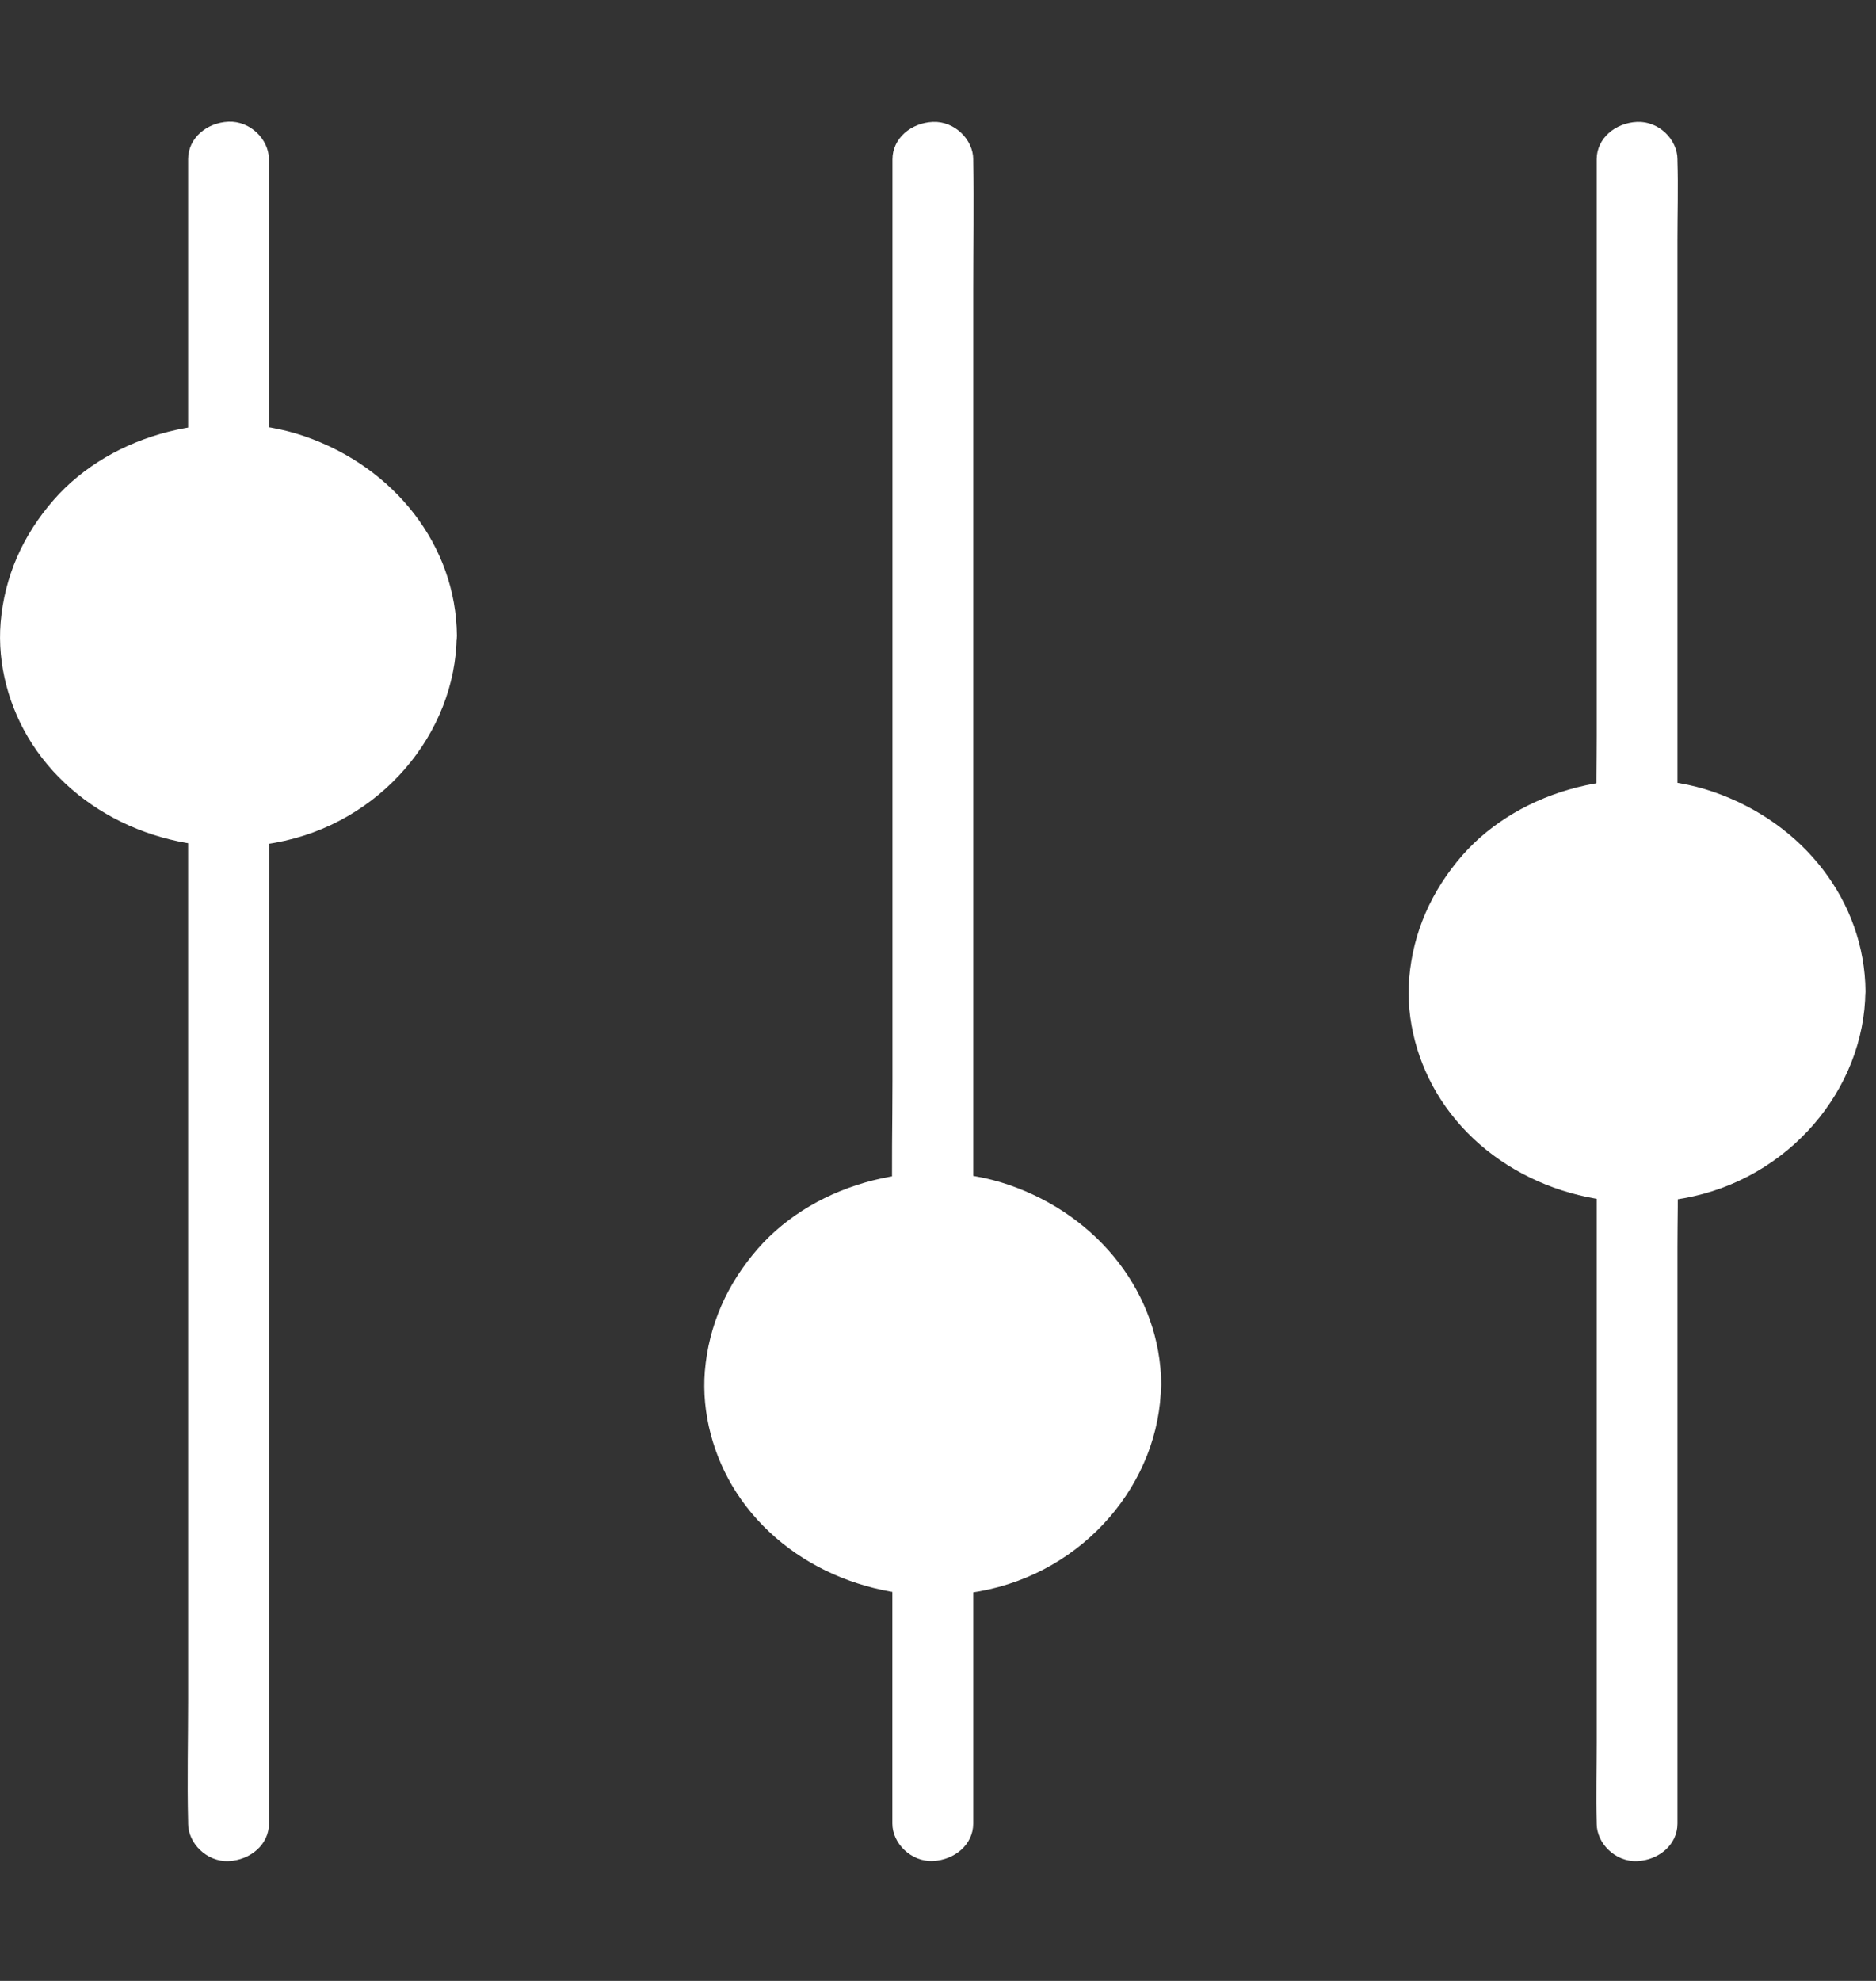 <svg width="18" height="19" viewBox="0 0 18 19" fill="none" xmlns="http://www.w3.org/2000/svg">
<rect x="0" y="0" width="18" height="19" fill="#333333" stroke="none"/>
<path d="M2.581 17.491V16.522V14.201V11.395V8.962C2.581 8.571 2.59 8.176 2.581 7.785V7.769C2.581 7.58 2.402 7.401 2.193 7.41C1.984 7.418 1.805 7.567 1.805 7.769V8.738V11.059V13.865V16.298C1.805 16.689 1.795 17.084 1.805 17.475V17.491C1.805 17.68 1.984 17.86 2.193 17.851C2.402 17.842 2.581 17.692 2.581 17.491Z" fill="white"/>
<path d="M2.58 4.428V1.88V1.526C2.58 1.338 2.402 1.158 2.192 1.167C1.983 1.176 1.805 1.325 1.805 1.526V4.074V4.428C1.805 4.616 1.983 4.796 2.192 4.787C2.402 4.778 2.58 4.629 2.58 4.428Z" fill="white"/>
<path d="M3.997 6.097C3.997 7.019 3.19 7.766 2.194 7.766C1.198 7.766 0.391 7.019 0.391 6.097C0.391 5.175 1.198 4.427 2.194 4.427C3.19 4.427 3.997 5.175 3.997 6.097Z" fill="white"/>
<path d="M3.608 6.097C3.608 6.139 3.606 6.182 3.602 6.223C3.6 6.245 3.598 6.264 3.596 6.284C3.593 6.338 3.614 6.192 3.598 6.275C3.583 6.356 3.563 6.433 3.536 6.512C3.523 6.55 3.501 6.587 3.492 6.625C3.513 6.539 3.503 6.6 3.49 6.627C3.482 6.641 3.474 6.656 3.466 6.67C3.426 6.744 3.377 6.814 3.329 6.882C3.302 6.92 3.323 6.927 3.337 6.875C3.335 6.884 3.311 6.904 3.305 6.911C3.278 6.941 3.249 6.97 3.22 6.999C3.191 7.027 3.16 7.054 3.129 7.081C3.117 7.092 3.104 7.103 3.09 7.112C3.077 7.123 2.997 7.166 3.05 7.142C3.104 7.119 3.038 7.149 3.026 7.157C3.013 7.166 2.999 7.175 2.984 7.184C2.949 7.205 2.912 7.225 2.875 7.245C2.838 7.264 2.8 7.282 2.761 7.298C2.751 7.302 2.676 7.325 2.736 7.309C2.798 7.291 2.697 7.322 2.685 7.325C2.612 7.349 2.536 7.368 2.458 7.385C2.433 7.39 2.406 7.394 2.381 7.399C2.326 7.408 2.388 7.41 2.404 7.397C2.383 7.415 2.27 7.408 2.243 7.408C2.162 7.41 2.08 7.404 1.999 7.399C1.906 7.392 2.088 7.415 1.997 7.399C1.979 7.396 1.962 7.394 1.945 7.39C1.892 7.381 1.842 7.369 1.791 7.356C1.755 7.345 1.718 7.335 1.681 7.322C1.669 7.318 1.625 7.309 1.621 7.3C1.634 7.326 1.691 7.331 1.63 7.304C1.549 7.266 1.471 7.229 1.396 7.184C1.382 7.175 1.367 7.166 1.353 7.157C1.346 7.151 1.34 7.148 1.332 7.142C1.299 7.119 1.305 7.124 1.349 7.157C1.32 7.15 1.283 7.106 1.262 7.088C1.196 7.033 1.134 6.974 1.076 6.911C1.072 6.905 1.047 6.882 1.045 6.875C1.054 6.887 1.064 6.898 1.074 6.911C1.064 6.898 1.054 6.886 1.045 6.873C1.023 6.844 1.002 6.814 0.983 6.783C0.963 6.753 0.944 6.722 0.927 6.69C0.915 6.668 0.903 6.647 0.892 6.625C0.888 6.618 0.884 6.611 0.88 6.604C0.862 6.568 0.866 6.575 0.888 6.624C0.87 6.615 0.849 6.527 0.843 6.511C0.829 6.473 0.818 6.433 0.808 6.394C0.798 6.358 0.791 6.322 0.785 6.286C0.779 6.256 0.787 6.211 0.785 6.297C0.785 6.273 0.779 6.247 0.777 6.223C0.769 6.139 0.771 6.056 0.777 5.972C0.779 5.956 0.781 5.94 0.781 5.922C0.789 5.839 0.769 5.985 0.779 5.931C0.789 5.886 0.796 5.843 0.808 5.8C0.818 5.76 0.829 5.722 0.843 5.683C0.851 5.661 0.868 5.579 0.888 5.57C0.874 5.577 0.855 5.636 0.88 5.59C0.892 5.568 0.901 5.547 0.913 5.525C0.932 5.489 0.953 5.455 0.975 5.421C0.996 5.387 1.02 5.354 1.045 5.322C1.052 5.313 1.085 5.25 1.06 5.301C1.035 5.349 1.068 5.292 1.078 5.281C1.132 5.22 1.19 5.164 1.254 5.11C1.275 5.092 1.322 5.04 1.351 5.035C1.295 5.047 1.302 5.067 1.343 5.042C1.361 5.031 1.378 5.018 1.396 5.008C1.467 4.965 1.541 4.925 1.618 4.893C1.648 4.88 1.713 4.871 1.62 4.891C1.636 4.887 1.653 4.878 1.669 4.873C1.71 4.859 1.75 4.846 1.793 4.835C1.836 4.825 1.878 4.814 1.921 4.807C1.938 4.803 1.956 4.8 1.973 4.798C1.991 4.794 2.008 4.792 2.026 4.791C1.971 4.798 1.958 4.798 1.989 4.796C2.074 4.789 2.159 4.783 2.247 4.787C2.291 4.789 2.336 4.792 2.38 4.796C2.458 4.801 2.357 4.792 2.357 4.792C2.369 4.785 2.433 4.805 2.448 4.807C2.547 4.825 2.642 4.853 2.735 4.884C2.784 4.9 2.739 4.872 2.714 4.875C2.733 4.873 2.778 4.902 2.795 4.911C2.838 4.931 2.879 4.95 2.919 4.974C2.964 4.999 3.005 5.026 3.047 5.051C3.082 5.073 3.071 5.048 3.03 5.037C3.049 5.042 3.073 5.069 3.088 5.082C3.162 5.141 3.232 5.204 3.294 5.274C3.305 5.286 3.33 5.304 3.334 5.319C3.303 5.279 3.295 5.272 3.313 5.294C3.321 5.303 3.328 5.313 3.334 5.322C3.363 5.362 3.39 5.401 3.416 5.443C3.437 5.477 3.456 5.513 3.476 5.547C3.482 5.559 3.511 5.599 3.509 5.611C3.487 5.567 3.483 5.556 3.495 5.581C3.499 5.592 3.505 5.602 3.509 5.615C3.542 5.697 3.567 5.784 3.586 5.872C3.588 5.883 3.606 5.936 3.6 5.944C3.598 5.927 3.596 5.913 3.594 5.897C3.596 5.913 3.598 5.929 3.6 5.947C3.606 5.997 3.608 6.047 3.608 6.097C3.61 6.286 3.785 6.465 3.996 6.456C4.205 6.447 4.386 6.298 4.384 6.097C4.376 5.236 3.788 4.482 2.92 4.184C2.086 3.898 1.076 4.153 0.516 4.794C0.217 5.135 0.043 5.532 0.006 5.971C-0.027 6.372 0.085 6.79 0.308 7.135C0.789 7.878 1.729 8.248 2.641 8.083C3.649 7.901 4.374 7.036 4.382 6.097C4.384 5.909 4.202 5.729 3.994 5.738C3.785 5.747 3.61 5.896 3.608 6.097L3.608 6.097Z" fill="white"/>
<path d="M9.338 17.491V15.265V14.949C9.338 14.761 9.16 14.581 8.95 14.59C8.741 14.599 8.562 14.748 8.562 14.949V17.175V17.491C8.562 17.68 8.741 17.859 8.95 17.85C9.16 17.841 9.338 17.692 9.338 17.491Z" fill="white"/>
<path d="M9.338 11.609V10.601V8.201V5.28V2.771C9.338 2.361 9.348 1.952 9.338 1.544V1.528C9.338 1.34 9.16 1.16 8.951 1.169C8.741 1.178 8.563 1.327 8.563 1.528V2.535V4.936V7.857V10.366C8.563 10.776 8.553 11.185 8.563 11.592V11.609C8.563 11.797 8.741 11.977 8.951 11.968C9.16 11.959 9.338 11.81 9.338 11.609Z" fill="white"/>
<path d="M10.755 13.278C10.755 14.2 9.948 14.948 8.952 14.948C7.956 14.948 7.148 14.2 7.148 13.278C7.148 12.356 7.956 11.608 8.952 11.608C9.948 11.608 10.755 12.356 10.755 13.278Z" fill="white"/>
<path d="M10.366 13.278C10.366 13.319 10.364 13.362 10.36 13.404C10.358 13.425 10.356 13.445 10.354 13.465C10.35 13.519 10.372 13.373 10.356 13.456C10.341 13.537 10.321 13.614 10.294 13.693C10.281 13.73 10.259 13.768 10.25 13.806C10.271 13.72 10.261 13.781 10.248 13.808C10.24 13.822 10.232 13.837 10.224 13.851C10.184 13.924 10.135 13.995 10.087 14.063C10.06 14.1 10.081 14.107 10.094 14.056C10.092 14.065 10.069 14.084 10.063 14.091C10.036 14.122 10.007 14.151 9.978 14.179C9.949 14.208 9.918 14.235 9.887 14.262C9.875 14.273 9.862 14.283 9.848 14.292C9.835 14.303 9.755 14.346 9.807 14.323C9.862 14.3 9.796 14.33 9.784 14.337C9.771 14.346 9.757 14.355 9.742 14.364C9.707 14.386 9.67 14.406 9.633 14.425C9.596 14.445 9.557 14.463 9.519 14.479C9.509 14.483 9.433 14.506 9.493 14.49C9.555 14.472 9.455 14.502 9.443 14.506C9.369 14.529 9.294 14.549 9.216 14.565C9.191 14.571 9.164 14.574 9.139 14.58C9.084 14.589 9.146 14.591 9.162 14.578C9.14 14.596 9.028 14.589 9.001 14.589C8.92 14.591 8.838 14.585 8.757 14.58C8.664 14.573 8.846 14.596 8.755 14.58C8.737 14.576 8.72 14.574 8.702 14.571C8.65 14.562 8.6 14.549 8.549 14.537C8.512 14.526 8.475 14.515 8.439 14.503C8.427 14.499 8.382 14.49 8.379 14.481C8.392 14.506 8.448 14.512 8.388 14.485C8.307 14.447 8.229 14.409 8.154 14.364C8.14 14.355 8.125 14.346 8.111 14.337C8.103 14.332 8.098 14.328 8.09 14.323C8.057 14.3 8.063 14.305 8.107 14.337C8.078 14.33 8.041 14.287 8.02 14.269C7.954 14.214 7.892 14.154 7.834 14.091C7.83 14.086 7.805 14.063 7.803 14.056C7.812 14.068 7.822 14.079 7.832 14.091C7.822 14.079 7.812 14.066 7.803 14.054C7.781 14.025 7.76 13.995 7.741 13.964C7.721 13.934 7.702 13.903 7.684 13.871C7.673 13.849 7.661 13.828 7.649 13.806C7.646 13.799 7.642 13.792 7.638 13.784C7.62 13.749 7.624 13.756 7.645 13.804C7.628 13.795 7.607 13.707 7.601 13.691C7.587 13.653 7.576 13.614 7.566 13.574C7.556 13.539 7.548 13.503 7.543 13.467C7.537 13.436 7.545 13.391 7.543 13.477C7.543 13.454 7.537 13.427 7.535 13.404C7.527 13.32 7.529 13.237 7.535 13.153C7.537 13.137 7.539 13.12 7.539 13.102C7.546 13.02 7.527 13.165 7.537 13.111C7.546 13.066 7.554 13.023 7.566 12.98C7.576 12.941 7.587 12.903 7.601 12.864C7.608 12.842 7.626 12.759 7.645 12.75C7.632 12.758 7.612 12.817 7.638 12.77C7.649 12.749 7.659 12.727 7.671 12.706C7.69 12.67 7.711 12.636 7.733 12.601C7.754 12.567 7.777 12.535 7.802 12.503C7.81 12.494 7.843 12.431 7.818 12.481C7.793 12.53 7.826 12.472 7.835 12.461C7.89 12.4 7.948 12.345 8.012 12.291C8.033 12.273 8.08 12.221 8.109 12.215C8.053 12.228 8.06 12.248 8.101 12.223C8.118 12.212 8.136 12.199 8.153 12.188C8.225 12.145 8.299 12.106 8.376 12.073C8.405 12.061 8.471 12.052 8.378 12.072C8.394 12.068 8.411 12.059 8.427 12.054C8.467 12.039 8.508 12.027 8.551 12.016C8.594 12.005 8.636 11.995 8.679 11.987C8.696 11.984 8.714 11.98 8.731 11.978C8.749 11.975 8.766 11.973 8.783 11.971C8.729 11.978 8.716 11.978 8.747 11.977C8.832 11.97 8.917 11.964 9.005 11.968C9.049 11.97 9.094 11.973 9.138 11.977C9.216 11.982 9.115 11.973 9.115 11.973C9.127 11.966 9.191 11.986 9.206 11.988C9.305 12.005 9.4 12.034 9.493 12.065C9.542 12.081 9.497 12.052 9.472 12.056C9.491 12.054 9.536 12.083 9.553 12.092C9.596 12.111 9.637 12.131 9.677 12.155C9.722 12.18 9.762 12.207 9.805 12.232C9.84 12.253 9.828 12.228 9.788 12.217C9.807 12.223 9.83 12.25 9.846 12.262C9.92 12.322 9.989 12.384 10.051 12.454C10.063 12.467 10.088 12.485 10.092 12.499C10.061 12.46 10.053 12.453 10.071 12.474C10.078 12.483 10.086 12.494 10.092 12.503C10.121 12.543 10.148 12.582 10.174 12.623C10.195 12.657 10.214 12.693 10.233 12.727C10.239 12.74 10.268 12.78 10.267 12.792C10.245 12.747 10.241 12.736 10.253 12.762C10.257 12.772 10.263 12.783 10.267 12.796C10.299 12.878 10.325 12.964 10.344 13.052C10.346 13.063 10.364 13.117 10.358 13.124C10.356 13.108 10.354 13.094 10.352 13.078C10.354 13.094 10.356 13.11 10.358 13.128C10.364 13.177 10.366 13.228 10.366 13.278C10.368 13.466 10.542 13.646 10.754 13.637C10.963 13.628 11.143 13.479 11.142 13.278C11.134 12.416 10.546 11.662 9.678 11.364C8.844 11.079 7.834 11.334 7.273 11.975C6.975 12.316 6.8 12.712 6.763 13.152C6.731 13.553 6.843 13.971 7.066 14.316C7.547 15.059 8.487 15.429 9.398 15.263C10.407 15.082 11.132 14.217 11.14 13.278C11.142 13.089 10.959 12.91 10.752 12.919C10.542 12.928 10.368 13.077 10.366 13.278L10.366 13.278Z" fill="white"/>
<path d="M16.095 17.492V16.865V15.359V13.537V11.96C16.095 11.704 16.103 11.447 16.095 11.192V11.181C16.095 10.993 15.917 10.813 15.708 10.822C15.498 10.831 15.32 10.98 15.32 11.181V11.808V13.314V15.136V16.712C15.32 16.969 15.312 17.226 15.32 17.481V17.492C15.32 17.68 15.498 17.86 15.708 17.851C15.917 17.842 16.095 17.693 16.095 17.492Z" fill="white"/>
<path d="M16.095 7.838V7.212V5.706V3.883V2.307C16.095 2.05 16.103 1.794 16.095 1.539V1.528C16.095 1.339 15.917 1.16 15.708 1.169C15.498 1.178 15.32 1.327 15.32 1.528V2.154V3.661V5.483V7.059C15.32 7.316 15.312 7.572 15.32 7.827V7.838C15.32 8.027 15.498 8.206 15.708 8.197C15.917 8.188 16.095 8.039 16.095 7.838Z" fill="white"/>
<path d="M17.509 9.508C17.509 10.43 16.701 11.178 15.706 11.178C14.71 11.178 13.902 10.43 13.902 9.508C13.902 8.586 14.71 7.838 15.706 7.838C16.701 7.838 17.509 8.586 17.509 9.508Z" fill="white"/>
<path d="M17.124 9.508C17.124 9.549 17.122 9.592 17.118 9.634C17.116 9.655 17.114 9.675 17.112 9.695C17.108 9.749 17.129 9.603 17.114 9.686C17.099 9.766 17.079 9.844 17.052 9.923C17.038 9.96 17.017 9.998 17.007 10.036C17.029 9.95 17.019 10.011 17.005 10.038C16.998 10.052 16.99 10.066 16.982 10.081C16.942 10.154 16.893 10.225 16.845 10.293C16.817 10.33 16.839 10.338 16.852 10.286C16.85 10.294 16.827 10.314 16.821 10.321C16.794 10.352 16.765 10.381 16.736 10.409C16.707 10.438 16.676 10.465 16.645 10.492C16.633 10.503 16.619 10.513 16.606 10.522C16.592 10.533 16.513 10.576 16.565 10.553C16.62 10.53 16.554 10.56 16.542 10.567C16.529 10.576 16.515 10.585 16.499 10.594C16.464 10.616 16.428 10.636 16.391 10.655C16.354 10.675 16.315 10.693 16.276 10.709C16.267 10.713 16.191 10.736 16.251 10.72C16.313 10.702 16.212 10.732 16.201 10.736C16.127 10.759 16.052 10.779 15.974 10.795C15.949 10.801 15.922 10.804 15.896 10.81C15.842 10.819 15.904 10.82 15.92 10.808C15.898 10.826 15.786 10.819 15.759 10.819C15.677 10.82 15.596 10.815 15.514 10.81C15.421 10.803 15.604 10.826 15.512 10.81C15.495 10.806 15.477 10.804 15.46 10.801C15.408 10.792 15.357 10.779 15.307 10.767C15.27 10.756 15.233 10.745 15.196 10.733C15.185 10.729 15.14 10.72 15.136 10.711C15.15 10.736 15.206 10.742 15.146 10.715C15.065 10.677 14.987 10.639 14.912 10.594C14.898 10.585 14.882 10.576 14.869 10.567C14.861 10.562 14.855 10.558 14.848 10.553C14.815 10.53 14.82 10.535 14.865 10.567C14.836 10.56 14.799 10.517 14.778 10.499C14.712 10.444 14.65 10.384 14.591 10.321C14.588 10.316 14.562 10.293 14.56 10.286C14.57 10.298 14.58 10.309 14.589 10.321C14.58 10.309 14.57 10.296 14.56 10.284C14.539 10.255 14.518 10.225 14.498 10.194C14.479 10.164 14.46 10.133 14.442 10.101C14.431 10.079 14.419 10.058 14.407 10.036C14.403 10.029 14.399 10.022 14.396 10.014C14.378 9.979 14.382 9.986 14.403 10.034C14.386 10.025 14.364 9.937 14.359 9.921C14.345 9.884 14.333 9.844 14.324 9.804C14.314 9.768 14.306 9.733 14.3 9.697C14.294 9.666 14.302 9.621 14.3 9.707C14.3 9.684 14.294 9.657 14.293 9.634C14.285 9.55 14.287 9.467 14.293 9.383C14.295 9.367 14.296 9.35 14.296 9.332C14.304 9.25 14.285 9.395 14.294 9.341C14.304 9.296 14.312 9.253 14.324 9.21C14.333 9.171 14.345 9.133 14.359 9.094C14.366 9.072 14.384 8.989 14.403 8.98C14.39 8.988 14.37 9.047 14.396 9C14.407 8.979 14.417 8.957 14.428 8.936C14.448 8.9 14.469 8.866 14.491 8.831C14.512 8.797 14.535 8.765 14.56 8.733C14.568 8.724 14.601 8.661 14.576 8.711C14.55 8.76 14.584 8.702 14.593 8.691C14.648 8.63 14.706 8.575 14.77 8.521C14.791 8.503 14.838 8.451 14.867 8.445C14.81 8.458 14.818 8.478 14.859 8.452C14.876 8.442 14.894 8.429 14.911 8.418C14.983 8.375 15.057 8.336 15.134 8.304C15.163 8.291 15.229 8.282 15.136 8.302C15.152 8.298 15.169 8.289 15.185 8.284C15.225 8.269 15.266 8.257 15.309 8.246C15.351 8.235 15.394 8.225 15.437 8.217C15.454 8.214 15.472 8.21 15.489 8.208C15.506 8.205 15.524 8.203 15.541 8.201C15.487 8.208 15.473 8.208 15.505 8.207C15.59 8.199 15.675 8.194 15.762 8.198C15.807 8.199 15.851 8.203 15.896 8.207C15.974 8.212 15.873 8.203 15.873 8.203C15.884 8.196 15.948 8.216 15.964 8.217C16.063 8.235 16.158 8.264 16.251 8.295C16.299 8.311 16.255 8.282 16.23 8.286C16.249 8.284 16.294 8.313 16.311 8.322C16.354 8.341 16.394 8.361 16.435 8.384C16.48 8.41 16.52 8.437 16.563 8.462C16.598 8.483 16.586 8.458 16.546 8.447C16.565 8.453 16.588 8.48 16.604 8.492C16.677 8.552 16.747 8.614 16.809 8.684C16.821 8.697 16.846 8.715 16.85 8.729C16.819 8.69 16.811 8.683 16.828 8.704C16.836 8.713 16.844 8.724 16.85 8.733C16.879 8.772 16.906 8.812 16.931 8.853C16.953 8.887 16.972 8.923 16.991 8.957C16.997 8.97 17.026 9.01 17.024 9.022C17.003 8.977 16.999 8.966 17.011 8.992C17.015 9.002 17.02 9.013 17.024 9.026C17.057 9.108 17.082 9.194 17.102 9.282C17.104 9.293 17.121 9.347 17.115 9.354C17.113 9.338 17.112 9.324 17.11 9.308C17.112 9.324 17.113 9.34 17.115 9.358C17.122 9.407 17.124 9.458 17.124 9.508C17.126 9.696 17.3 9.876 17.512 9.867C17.721 9.858 17.901 9.709 17.899 9.508C17.892 8.646 17.304 7.892 16.436 7.594C15.602 7.309 14.592 7.564 14.031 8.204C13.733 8.546 13.558 8.942 13.521 9.382C13.488 9.783 13.601 10.201 13.824 10.546C14.305 11.289 15.245 11.659 16.156 11.493C17.165 11.312 17.89 10.447 17.898 9.508C17.899 9.319 17.717 9.14 17.51 9.149C17.3 9.158 17.126 9.307 17.124 9.508L17.124 9.508Z" fill="white"/>
</svg>
